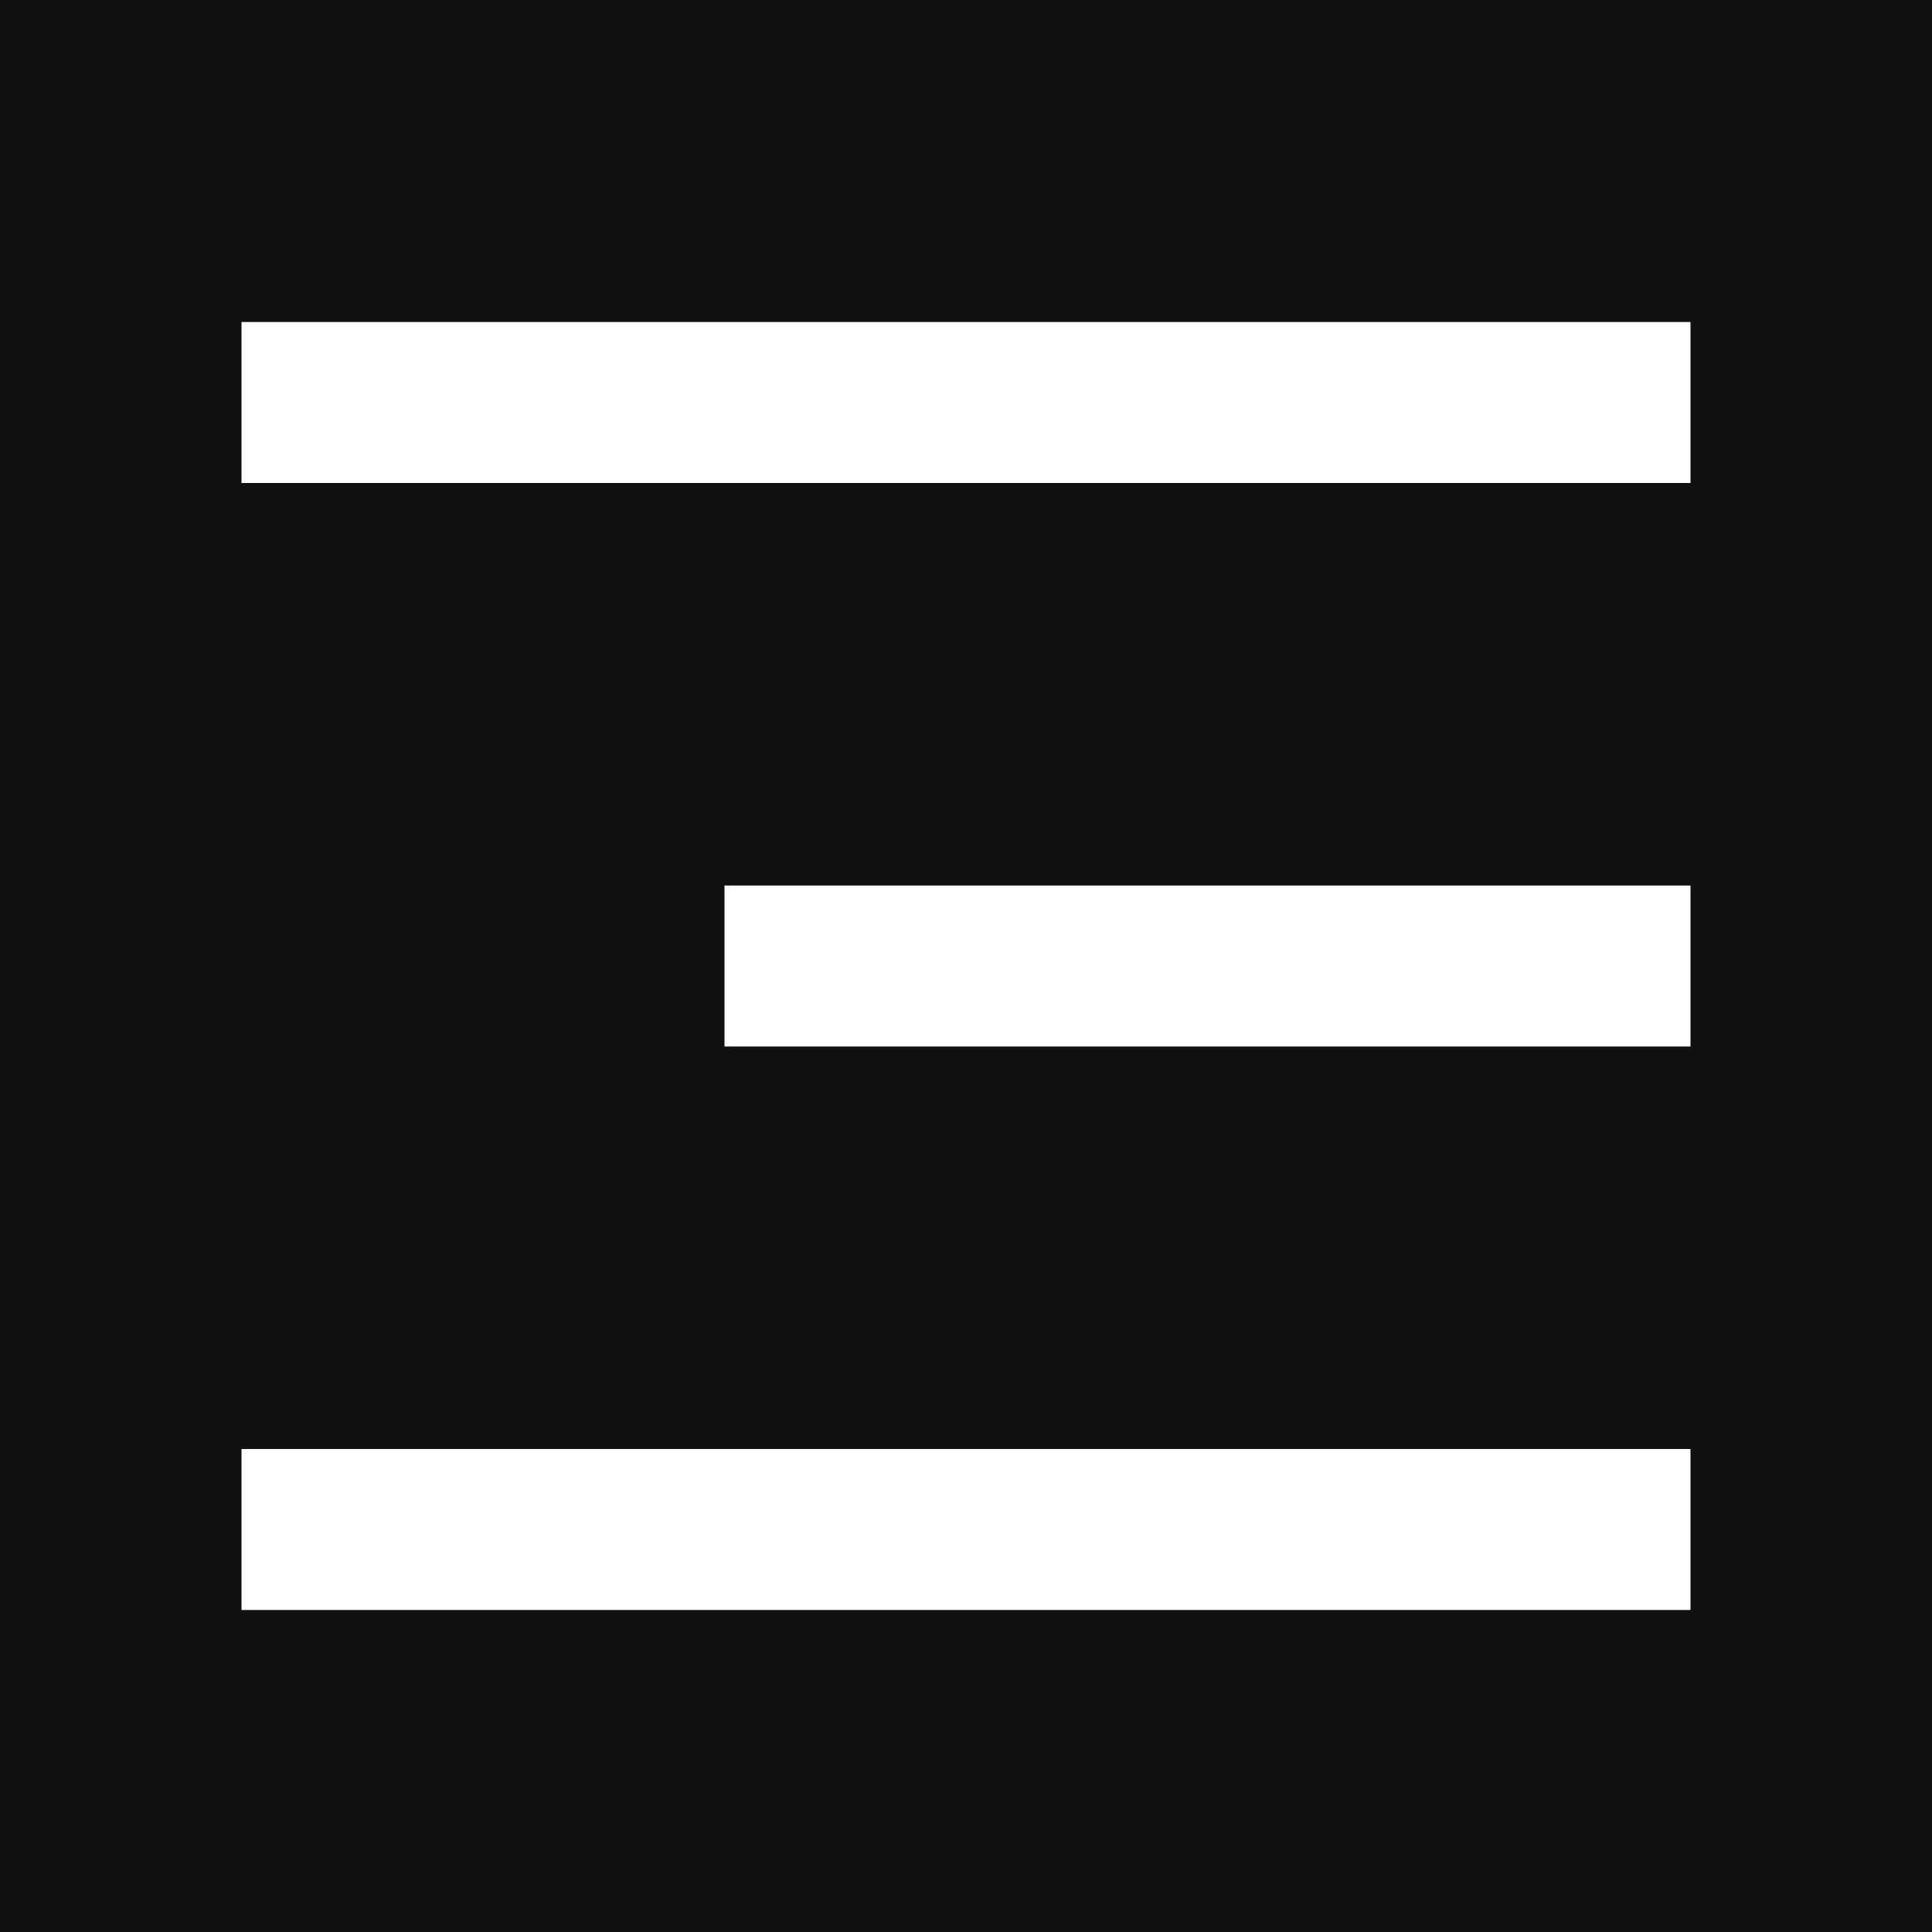 <svg style="color: white" xmlns="http://www.w3.org/2000/svg" viewBox="0 0 24 24"> <g> <path fill="#111111" d="M0 0h24v24H0z"></path> <path d="M3 4h18v2H3V4zm6 7h12v2H9v-2zm-6 7h18v2H3v-2z" fill="#ffff"></path> </g> </svg>